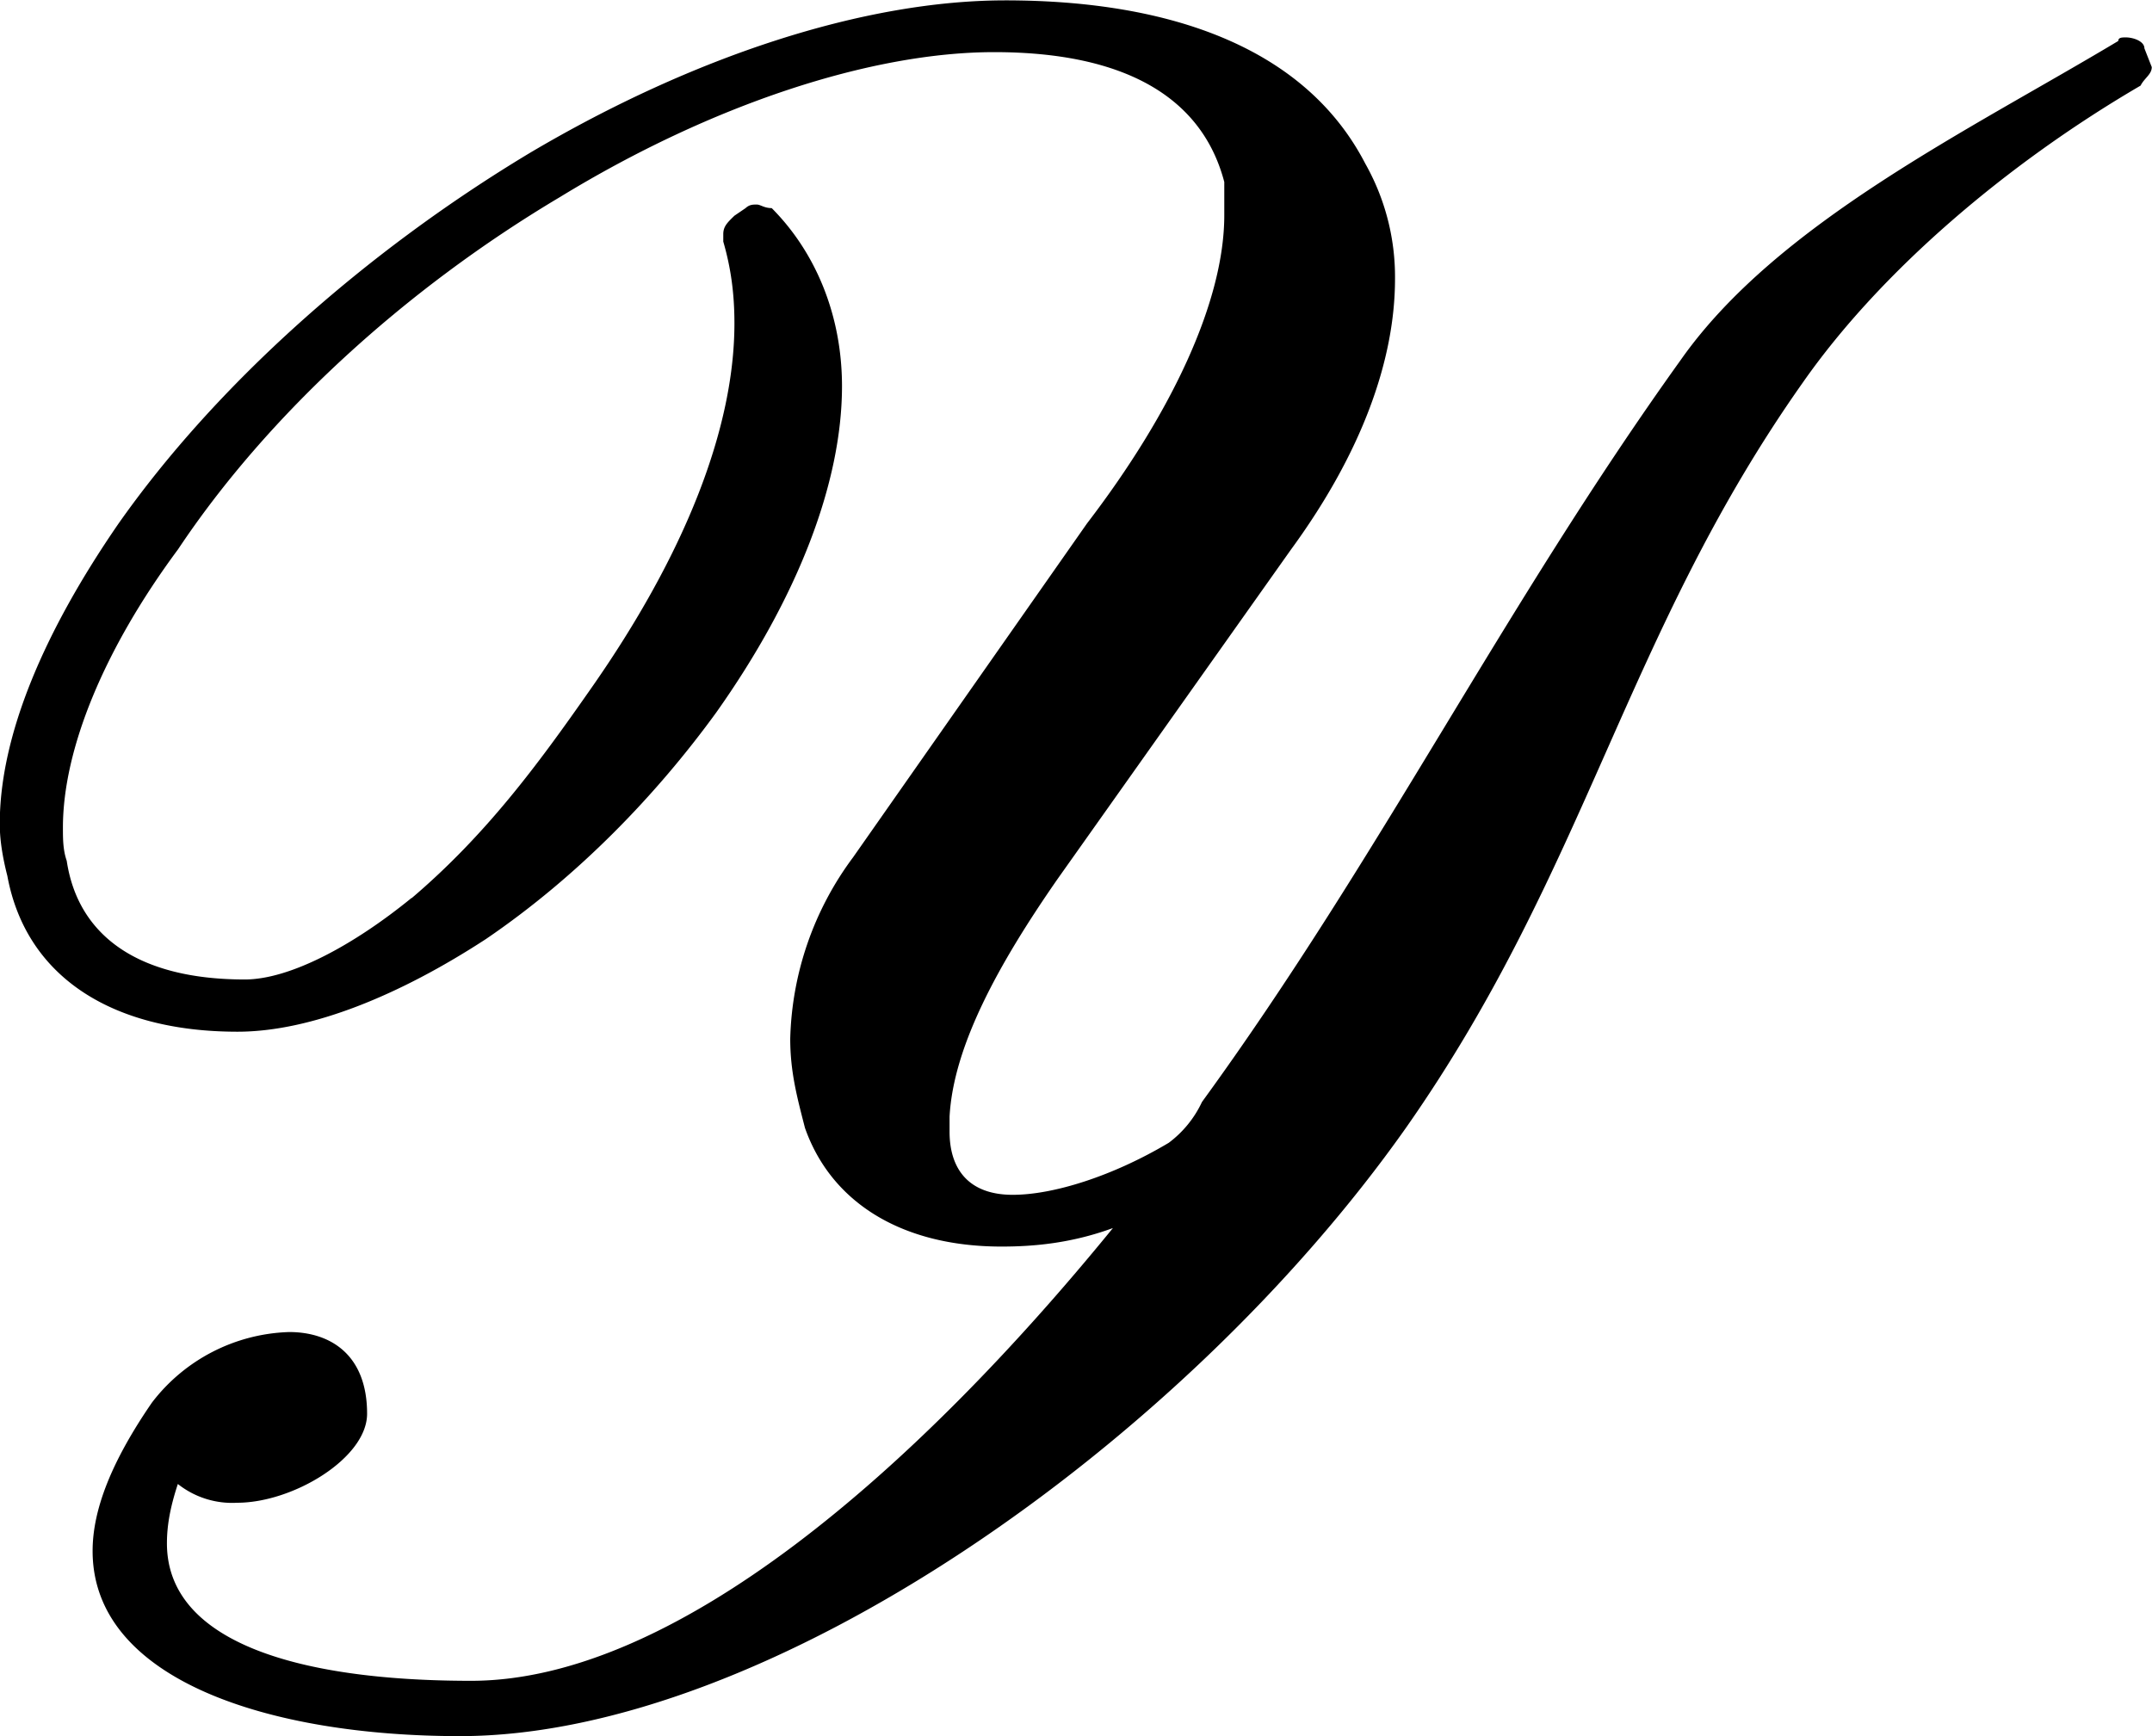 <svg xmlns="http://www.w3.org/2000/svg" xmlns:xlink="http://www.w3.org/1999/xlink" width="12.083" height="9.75" viewBox="0 0 9.063 7.312"><svg overflow="visible" x="148.712" y="134.765" transform="translate(-149.275 -127.624)"><path style="stroke:none" d="M2.297-3.36c-.25.204-.516.344-.703.344-.453 0-.703-.187-.75-.5-.016-.046-.016-.093-.016-.14 0-.328.172-.75.485-1.172.375-.563.953-1.094 1.609-1.484.64-.391 1.312-.61 1.828-.61.547 0 .875.188.969.547v.14c0 .36-.219.829-.578 1.298l-.985 1.406a1.334 1.334 0 0 0-.265.765c0 .141.03.25.062.375.11.313.406.5.828.5.14 0 .297-.015.469-.078C4.422-.953 3.406-.062 2.547-.062c-.75 0-1.281-.172-1.281-.579 0-.078.015-.156.046-.25a.368.368 0 0 0 .25.079c.235 0 .547-.188.547-.375 0-.25-.156-.344-.328-.344a.756.756 0 0 0-.578.297c-.172.25-.25.453-.25.625 0 .546.75.78 1.547.78 1.297 0 3.047-1.234 3.984-2.562.766-1.093.922-2.078 1.672-3.14.328-.469.86-.922 1.422-1.25.016-.032.047-.047.047-.078l-.031-.079c0-.03-.047-.046-.078-.046-.016 0-.032 0-.032.015-.625.375-1.437.766-1.843 1.344C6.89-4.578 6.375-3.531 5.625-2.5a.456.456 0 0 1-.14.172c-.235.14-.485.219-.657.219-.187 0-.266-.11-.266-.266v-.063c.016-.296.204-.64.454-1L6-4.827c.297-.406.438-.797.438-1.14a.97.97 0 0 0-.125-.485c-.25-.484-.813-.688-1.516-.688-.594 0-1.313.235-2 .641-.703.422-1.328.984-1.735 1.563-.312.453-.5.89-.5 1.265 0 .078.016.156.032.219.078.422.437.656.969.656.312 0 .687-.156 1.046-.39.391-.266.72-.61.97-.954.343-.484.53-.968.53-1.375 0-.296-.109-.562-.296-.75-.032 0-.047-.015-.063-.015s-.031 0-.047.015l-.047.032c-.031.03-.047.046-.047.078v.031c.032.11.047.219.047.344 0 .437-.203.968-.61 1.547-.218.312-.437.609-.75.875zm0 0"/></svg></svg>